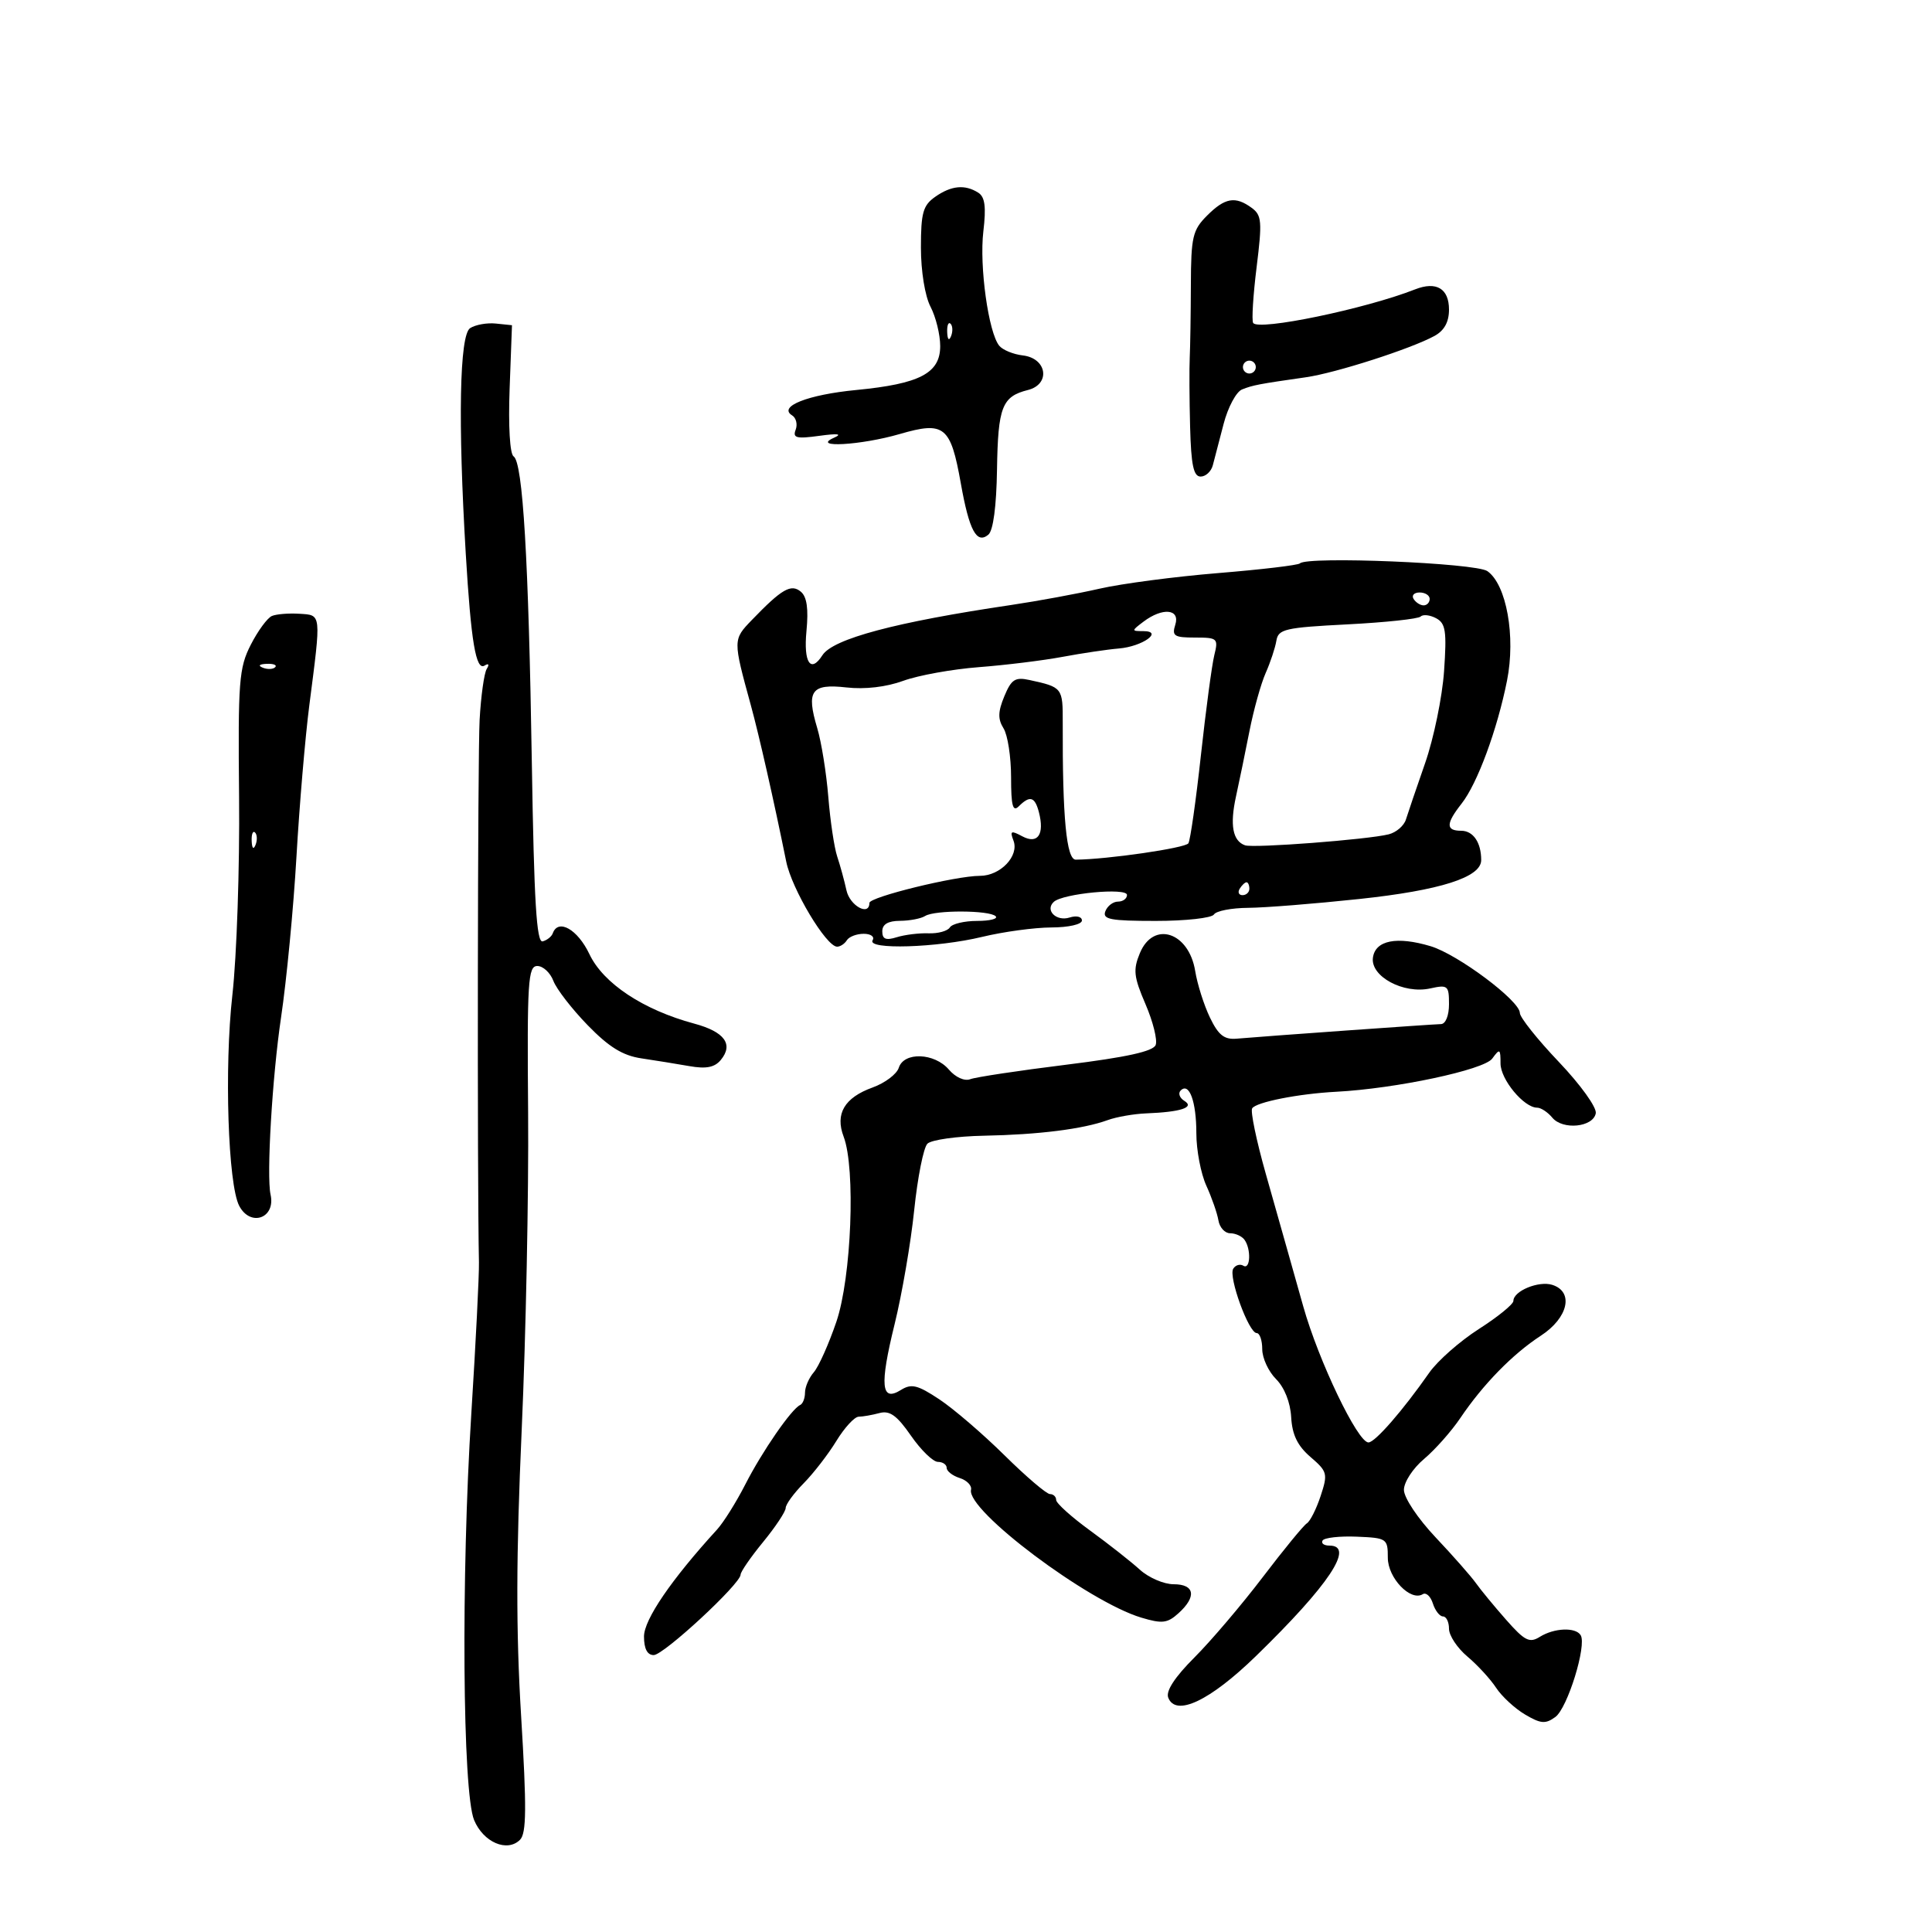 <svg xmlns="http://www.w3.org/2000/svg" width="300" height="300" viewBox="0 0 300 300" version="1.1">
	<path d="M 145.223 30.557 C 143.324 31.887, 143 33.036, 143 38.442 C 143 42.112, 143.628 45.975, 144.494 47.636 C 145.315 49.211, 145.990 51.951, 145.994 53.724 C 146.002 57.948, 142.844 59.603, 132.956 60.559 C 125.430 61.286, 120.776 63.126, 122.995 64.497 C 123.623 64.885, 123.872 65.891, 123.549 66.732 C 123.059 68.009, 123.667 68.165, 127.231 67.675 C 130.120 67.278, 130.853 67.375, 129.500 67.974 C 125.847 69.591, 133.682 69.148, 139.707 67.397 C 146.651 65.378, 147.612 66.155, 149.196 75.061 C 150.497 82.379, 151.653 84.533, 153.469 83.026 C 154.226 82.398, 154.726 78.631, 154.815 72.892 C 154.966 63.188, 155.594 61.570, 159.606 60.563 C 163.177 59.666, 162.589 55.626, 158.823 55.191 C 157.351 55.020, 155.705 54.345, 155.166 53.691 C 153.492 51.659, 152.054 41.340, 152.693 35.946 C 153.147 32.110, 152.946 30.579, 151.901 29.918 C 149.830 28.606, 147.719 28.808, 145.223 30.557 M 187.428 33.482 C 185.192 35.717, 184.943 36.782, 184.918 44.232 C 184.902 48.779, 184.823 53.850, 184.743 55.500 C 184.662 57.150, 184.687 61.987, 184.798 66.250 C 184.954 72.216, 185.330 74, 186.433 74 C 187.221 74, 188.072 73.213, 188.326 72.250 C 188.579 71.287, 189.335 68.391, 190.005 65.814 C 190.676 63.237, 191.961 60.834, 192.862 60.475 C 194.545 59.803, 195.431 59.634, 202.791 58.579 C 207.427 57.914, 219.104 54.160, 222.750 52.162 C 224.271 51.329, 225 50.004, 225 48.072 C 225 44.809, 223.036 43.637, 219.738 44.933 C 212.008 47.971, 195.376 51.417, 194.589 50.144 C 194.343 49.746, 194.585 45.850, 195.126 41.487 C 196.006 34.399, 195.925 33.419, 194.365 32.277 C 191.818 30.415, 190.216 30.693, 187.428 33.482 M 73 50.954 C 71.355 52.020, 71.097 65.421, 72.325 86 C 73.139 99.655, 73.901 104.180, 75.243 103.350 C 75.880 102.956, 76.016 103.166, 75.579 103.872 C 75.177 104.522, 74.681 108.079, 74.475 111.777 C 74.171 117.239, 74.090 182.883, 74.371 196 C 74.412 197.925, 73.879 208.500, 73.186 219.500 C 71.589 244.858, 71.819 278.299, 73.620 282.623 C 75.060 286.081, 78.761 287.668, 80.749 285.679 C 81.752 284.676, 81.787 280.742, 80.919 266.459 C 80.110 253.149, 80.134 241.640, 81.010 222 C 81.660 207.425, 82.108 185.262, 82.006 172.750 C 81.838 152.395, 81.989 150, 83.434 150 C 84.323 150, 85.444 151.038, 85.927 152.307 C 86.409 153.577, 88.804 156.673, 91.248 159.188 C 94.554 162.589, 96.693 163.910, 99.596 164.342 C 101.743 164.662, 105.100 165.205, 107.056 165.548 C 109.649 166.004, 110.965 165.747, 111.917 164.599 C 113.936 162.167, 112.516 160.216, 107.802 158.947 C 99.878 156.813, 93.683 152.708, 91.526 148.161 C 89.697 144.306, 86.675 142.588, 85.833 144.925 C 85.650 145.434, 84.944 145.996, 84.265 146.175 C 83.314 146.425, 82.927 140.052, 82.584 118.500 C 82.078 86.776, 81.187 71.789, 79.752 70.869 C 79.173 70.498, 78.919 66.170, 79.134 60.369 L 79.500 50.500 77 50.241 C 75.625 50.098, 73.825 50.419, 73 50.954 M 147.079 51.583 C 147.127 52.748, 147.364 52.985, 147.683 52.188 C 147.972 51.466, 147.936 50.603, 147.604 50.271 C 147.272 49.939, 147.036 50.529, 147.079 51.583 M 193 57 C 193 57.550, 193.450 58, 194 58 C 194.550 58, 195 57.550, 195 57 C 195 56.450, 194.550 56, 194 56 C 193.450 56, 193 56.450, 193 57 M 201.852 87.481 C 201.571 87.762, 195.861 88.439, 189.163 88.987 C 182.464 89.534, 174.175 90.624, 170.742 91.409 C 167.309 92.193, 161.125 93.335, 157 93.945 C 139.078 96.596, 129.338 99.190, 127.700 101.750 C 125.879 104.597, 124.756 102.895, 125.226 98.001 C 125.560 94.527, 125.293 92.659, 124.353 91.878 C 122.834 90.617, 121.401 91.445, 116.747 96.273 C 113.801 99.330, 113.801 99.336, 116.588 109.500 C 117.882 114.220, 120.143 124.209, 122.084 133.786 C 122.951 138.063, 128.297 147, 129.989 147 C 130.480 147, 131.160 146.550, 131.500 146 C 131.840 145.450, 133.018 145, 134.118 145 C 135.218 145, 135.840 145.450, 135.500 146 C 134.570 147.504, 145.501 147.170, 152.500 145.480 C 155.800 144.683, 160.637 144.024, 163.250 144.016 C 165.940 144.007, 168 143.537, 168 142.933 C 168 142.336, 167.155 142.133, 166.084 142.473 C 164.021 143.128, 162.218 141.334, 163.637 140.037 C 165.064 138.733, 175 137.796, 175 138.966 C 175 139.535, 174.373 140, 173.607 140 C 172.841 140, 171.955 140.675, 171.638 141.500 C 171.155 142.760, 172.408 143, 179.472 143 C 184.098 143, 188.160 142.550, 188.500 142 C 188.840 141.450, 191.229 140.986, 193.809 140.968 C 196.389 140.951, 204.147 140.334, 211.048 139.598 C 223.655 138.254, 230 136.231, 230 133.556 C 230 130.823, 228.757 129, 226.893 129 C 224.483 129, 224.501 127.904, 226.961 124.777 C 229.406 121.668, 232.488 113.320, 234.010 105.686 C 235.377 98.826, 233.930 90.765, 230.958 88.683 C 229.151 87.417, 202.996 86.338, 201.852 87.481 M 219.500 93 C 219.840 93.550, 220.541 94, 221.059 94 C 221.577 94, 222 93.550, 222 93 C 222 92.450, 221.298 92, 220.441 92 C 219.584 92, 219.160 92.450, 219.500 93 M 42.223 95.648 C 41.521 95.943, 40.043 97.956, 38.939 100.120 C 37.106 103.712, 36.948 105.781, 37.124 123.778 C 37.230 134.625, 36.762 148.450, 36.083 154.500 C 34.815 165.817, 35.404 183.936, 37.149 187.250 C 38.898 190.573, 42.829 189.159, 42.014 185.500 C 41.364 182.580, 42.275 167.180, 43.640 158 C 44.499 152.225, 45.577 140.975, 46.036 133 C 46.495 125.025, 47.394 114.450, 48.033 109.500 C 49.891 95.104, 49.937 95.528, 46.500 95.306 C 44.850 95.199, 42.925 95.353, 42.223 95.648 M 177.559 96.532 C 175.678 97.954, 175.677 98, 177.509 98 C 180.750 98, 177.403 100.393, 173.736 100.698 C 171.956 100.845, 168.025 101.429, 165 101.994 C 161.975 102.559, 156.125 103.279, 152 103.595 C 147.875 103.911, 142.593 104.865, 140.262 105.716 C 137.609 106.684, 134.307 107.069, 131.436 106.746 C 125.971 106.130, 125.161 107.258, 126.901 113.063 C 127.545 115.215, 128.318 120.019, 128.619 123.738 C 128.919 127.457, 129.541 131.625, 130.001 133 C 130.461 134.375, 131.108 136.738, 131.438 138.250 C 131.963 140.656, 135 142.322, 135 140.204 C 135 139.284, 148.412 136, 152.167 136 C 155.342 136, 158.285 132.906, 157.372 130.528 C 156.791 129.014, 156.984 128.921, 158.748 129.865 C 161.143 131.147, 162.221 129.563, 161.315 126.096 C 160.690 123.707, 159.916 123.484, 158.200 125.200 C 157.267 126.133, 157 125.130, 157 120.686 C 157 117.544, 156.474 114.131, 155.831 113.101 C 154.930 111.659, 154.957 110.518, 155.948 108.125 C 157.042 105.484, 157.627 105.106, 159.867 105.594 C 164.975 106.706, 165.041 106.791, 165.021 112.226 C 164.969 126.932, 165.595 133.500, 167.047 133.488 C 171.969 133.445, 184.076 131.686, 184.533 130.947 C 184.833 130.461, 185.708 124.312, 186.476 117.282 C 187.245 110.252, 188.180 103.263, 188.553 101.750 C 189.202 99.125, 189.066 99, 185.549 99 C 182.320 99, 181.944 98.753, 182.500 97 C 183.277 94.551, 180.523 94.290, 177.559 96.532 M 220.596 95.737 C 220.230 96.103, 215.113 96.650, 209.225 96.952 C 199.518 97.449, 198.490 97.686, 198.193 99.500 C 198.012 100.600, 197.266 102.850, 196.534 104.500 C 195.802 106.150, 194.672 110.200, 194.021 113.500 C 193.371 116.800, 192.427 121.380, 191.923 123.678 C 190.951 128.113, 191.409 130.583, 193.327 131.258 C 194.654 131.725, 212.368 130.372, 215.631 129.555 C 216.802 129.262, 218.007 128.229, 218.307 127.261 C 218.607 126.292, 219.949 122.350, 221.291 118.500 C 222.632 114.650, 223.956 108.222, 224.233 104.215 C 224.664 97.997, 224.483 96.794, 223 96 C 222.045 95.489, 220.963 95.370, 220.596 95.737 M 40.813 103.683 C 41.534 103.972, 42.397 103.936, 42.729 103.604 C 43.061 103.272, 42.471 103.036, 41.417 103.079 C 40.252 103.127, 40.015 103.364, 40.813 103.683 M 39.079 130.583 C 39.127 131.748, 39.364 131.985, 39.683 131.188 C 39.972 130.466, 39.936 129.603, 39.604 129.271 C 39.272 128.939, 39.036 129.529, 39.079 130.583 M 192.500 138 C 192.160 138.550, 192.359 139, 192.941 139 C 193.523 139, 194 138.550, 194 138 C 194 137.450, 193.802 137, 193.559 137 C 193.316 137, 192.840 137.450, 192.500 138 M 143.654 142.235 C 143.019 142.639, 141.262 142.976, 139.750 142.985 C 137.890 142.995, 137 143.523, 137 144.617 C 137 145.835, 137.555 146.060, 139.250 145.531 C 140.488 145.144, 142.708 144.872, 144.184 144.925 C 145.661 144.978, 147.150 144.567, 147.493 144.011 C 147.837 143.455, 149.741 143, 151.726 143 C 153.710 143, 155.007 142.673, 154.607 142.274 C 153.655 141.321, 145.138 141.291, 143.654 142.235 M 176.999 148.002 C 175.926 150.594, 176.045 151.678, 177.874 155.929 C 179.040 158.638, 179.750 161.489, 179.452 162.264 C 179.072 163.254, 174.938 164.166, 165.554 165.330 C 158.208 166.241, 151.506 167.252, 150.660 167.577 C 149.770 167.918, 148.372 167.290, 147.339 166.083 C 145.102 163.470, 140.358 163.298, 139.563 165.801 C 139.249 166.791, 137.419 168.170, 135.497 168.865 C 131.122 170.447, 129.649 172.948, 131 176.500 C 132.878 181.440, 132.214 198.365, 129.871 205.246 C 128.700 208.686, 127.125 212.210, 126.371 213.079 C 125.617 213.947, 125 215.372, 125 216.245 C 125 217.119, 124.662 217.983, 124.250 218.167 C 122.916 218.760, 118.351 225.367, 115.731 230.500 C 114.326 233.250, 112.350 236.405, 111.339 237.512 C 104.238 245.283, 100 251.488, 100 254.115 C 100 256.018, 100.513 257, 101.506 257 C 103.053 257, 115 245.939, 115 244.506 C 115 244.066, 116.575 241.784, 118.500 239.435 C 120.425 237.085, 122 234.711, 122 234.159 C 122 233.606, 123.255 231.882, 124.790 230.327 C 126.324 228.772, 128.611 225.813, 129.871 223.750 C 131.132 221.688, 132.689 219.994, 133.332 219.986 C 133.974 219.979, 135.430 219.723, 136.566 219.418 C 138.161 218.989, 139.276 219.791, 141.452 222.931 C 143.003 225.169, 144.886 227, 145.636 227 C 146.386 227, 147 227.420, 147 227.933 C 147 228.446, 147.912 229.155, 149.026 229.508 C 150.141 229.862, 150.931 230.683, 150.782 231.332 C 150.050 234.517, 168.949 248.706, 177.225 251.186 C 180.467 252.157, 181.275 252.061, 182.997 250.502 C 185.847 247.923, 185.524 246, 182.240 246 C 180.722 246, 178.359 244.980, 176.990 243.734 C 175.620 242.487, 172.137 239.749, 169.250 237.648 C 166.363 235.548, 164 233.418, 164 232.915 C 164 232.412, 163.567 232, 163.037 232 C 162.508 232, 159.327 229.286, 155.967 225.968 C 152.608 222.650, 148.054 218.740, 145.846 217.280 C 142.472 215.047, 141.524 214.816, 139.894 215.834 C 136.815 217.757, 136.566 215.158, 138.914 205.620 C 140.062 200.954, 141.432 192.986, 141.956 187.913 C 142.481 182.840, 143.404 178.197, 144.006 177.595 C 144.609 176.993, 148.567 176.434, 152.801 176.353 C 161.294 176.190, 168.173 175.322, 172 173.930 C 173.375 173.430, 176.075 172.959, 178 172.884 C 183.370 172.673, 185.550 171.958, 183.911 170.945 C 183.167 170.485, 182.907 169.760, 183.333 169.333 C 184.659 168.007, 185.769 171.035, 185.769 175.978 C 185.769 178.581, 186.466 182.239, 187.317 184.106 C 188.168 185.973, 189.013 188.400, 189.196 189.500 C 189.378 190.600, 190.196 191.500, 191.014 191.500 C 191.831 191.500, 192.831 191.950, 193.235 192.500 C 194.301 193.951, 194.167 197.221, 193.069 196.543 C 192.557 196.226, 191.849 196.435, 191.495 197.007 C 190.722 198.258, 193.907 207, 195.136 207 C 195.611 207, 196 208.125, 196 209.500 C 196 210.875, 196.963 212.963, 198.140 214.140 C 199.448 215.448, 200.364 217.752, 200.494 220.063 C 200.648 222.796, 201.479 224.508, 203.492 226.239 C 206.123 228.503, 206.209 228.835, 205.065 232.303 C 204.399 234.321, 203.437 236.230, 202.927 236.545 C 202.417 236.860, 199.329 240.627, 196.064 244.917 C 192.798 249.206, 188.029 254.813, 185.464 257.378 C 182.425 260.417, 181.010 262.584, 181.400 263.600 C 182.561 266.627, 187.866 264.116, 195.028 257.149 C 206.366 246.122, 210.440 240, 206.441 240 C 205.584 240, 205.103 239.643, 205.372 239.207 C 205.642 238.771, 208.031 238.504, 210.681 238.614 C 215.350 238.808, 215.500 238.910, 215.500 241.885 C 215.500 245.028, 219.037 248.714, 220.930 247.543 C 221.439 247.229, 222.144 247.877, 222.495 248.985 C 222.847 250.093, 223.554 251, 224.067 251 C 224.580 251, 225 251.860, 225 252.911 C 225 253.962, 226.284 255.903, 227.854 257.224 C 229.424 258.545, 231.430 260.727, 232.311 262.072 C 233.193 263.417, 235.217 265.288, 236.809 266.228 C 239.250 267.670, 239.986 267.731, 241.515 266.613 C 243.406 265.230, 246.419 255.488, 245.444 253.909 C 244.659 252.640, 241.333 252.775, 239.103 254.168 C 237.498 255.170, 236.757 254.794, 233.867 251.515 C 232.015 249.414, 229.901 246.847, 229.168 245.811 C 228.435 244.775, 225.623 241.583, 222.918 238.717 C 220.147 235.781, 218 232.561, 218 231.342 C 218 230.147, 219.396 228.003, 221.119 226.554 C 222.834 225.110, 225.365 222.258, 226.743 220.215 C 230.288 214.960, 234.887 210.253, 239.250 207.414 C 243.512 204.642, 244.429 200.588, 241.038 199.512 C 238.932 198.844, 235 200.467, 235 202.004 C 235 202.518, 232.589 204.481, 229.641 206.366 C 226.694 208.252, 223.228 211.303, 221.939 213.147 C 217.815 219.045, 213.530 223.963, 212.498 223.982 C 210.832 224.012, 204.754 211.338, 202.369 202.861 C 201.540 199.913, 200.479 196.150, 200.012 194.500 C 199.544 192.850, 197.981 187.326, 196.538 182.224 C 195.095 177.123, 194.148 172.569, 194.435 172.106 C 195.033 171.137, 201.644 169.832, 207.500 169.527 C 216.728 169.045, 230.429 166.133, 231.710 164.381 C 232.889 162.770, 233 162.835, 233 165.135 C 233 167.621, 236.631 172, 238.692 172 C 239.277 172, 240.334 172.698, 241.042 173.551 C 242.670 175.512, 247.381 175.039, 247.791 172.873 C 247.963 171.965, 245.426 168.436, 242.050 164.888 C 238.722 161.391, 236 157.972, 236 157.289 C 236 155.397, 226.361 148.189, 222.143 146.925 C 216.890 145.351, 213.570 146.006, 213.188 148.692 C 212.772 151.613, 217.929 154.394, 222.073 153.484 C 224.815 152.882, 225 153.036, 225 155.921 C 225 157.706, 224.475 159.009, 223.750 159.021 C 222.458 159.044, 196.406 160.902, 192.030 161.284 C 190.096 161.453, 189.195 160.740, 187.877 158 C 186.951 156.075, 185.921 152.827, 185.590 150.782 C 184.605 144.714, 179.099 142.933, 176.999 148.002" stroke="none" fill="black" fill-rule="evenodd"/>
</svg>